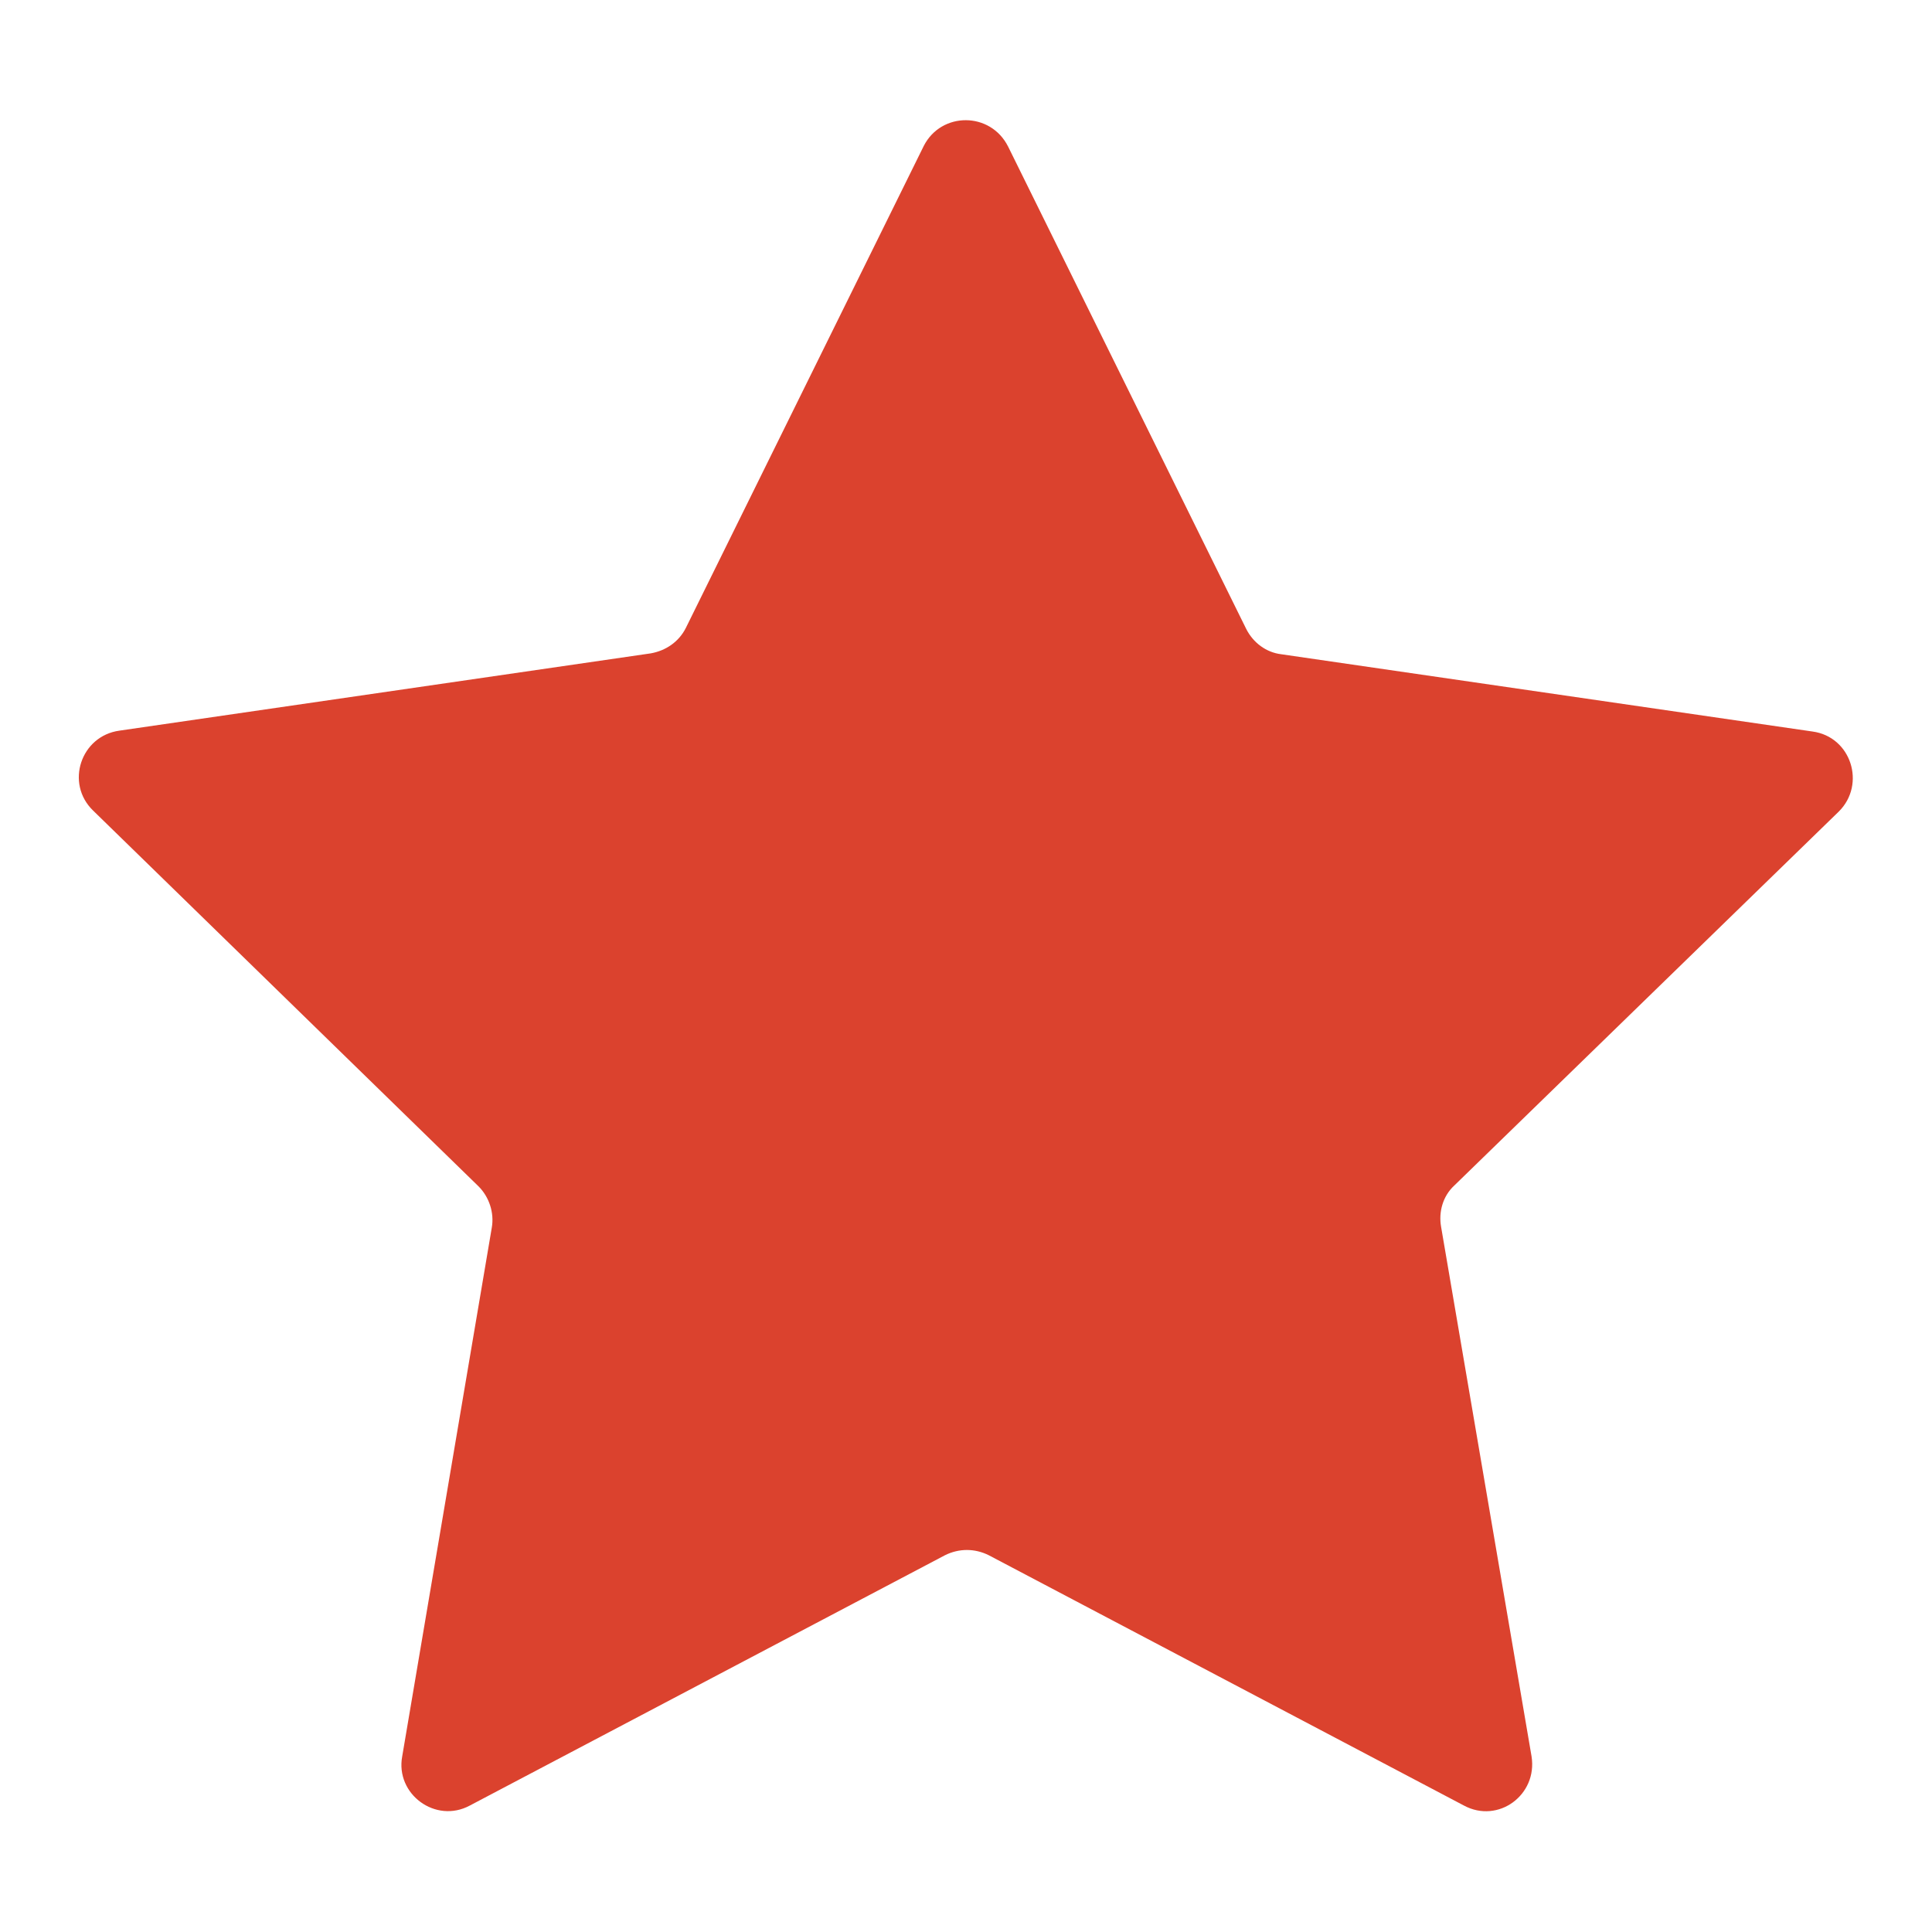 <?xml version="1.0" encoding="utf-8"?>
<!-- Generator: Adobe Illustrator 24.2.1, SVG Export Plug-In . SVG Version: 6.00 Build 0)  -->
<svg version="1.1" id="Layer_1" xmlns="http://www.w3.org/2000/svg" xmlns:xlink="http://www.w3.org/1999/xlink" x="0px" y="0px"
	 viewBox="0 0 220 220" style="enable-background:new 0 0 220 220;" xml:space="preserve">
<style type="text/css">
	.st0{fill:#DB422E;}
</style>
<g>
	<path class="st0" d="M114.8,16.7l27.1,54.9c0.8,1.6,2.3,2.7,4,2.9l60.5,8.8c4.4,0.6,6.1,6,3,9.1L165.6,135c-1.3,1.2-1.8,3-1.5,4.7
		l10.3,60.3c0.7,4.4-3.8,7.7-7.7,5.6l-54.1-28.5c-1.6-0.8-3.4-0.8-5,0l-54.1,28.5c-3.9,2.1-8.5-1.3-7.7-5.6L56,139.8
		c0.3-1.7-0.3-3.5-1.5-4.7L10.6,92.3c-3.2-3.1-1.4-8.5,3-9.1l60.5-8.8c1.7-0.3,3.2-1.3,4-2.9l27.1-54.9
		C107.2,12.7,112.8,12.7,114.8,16.7z"/>
</g>
</svg>
